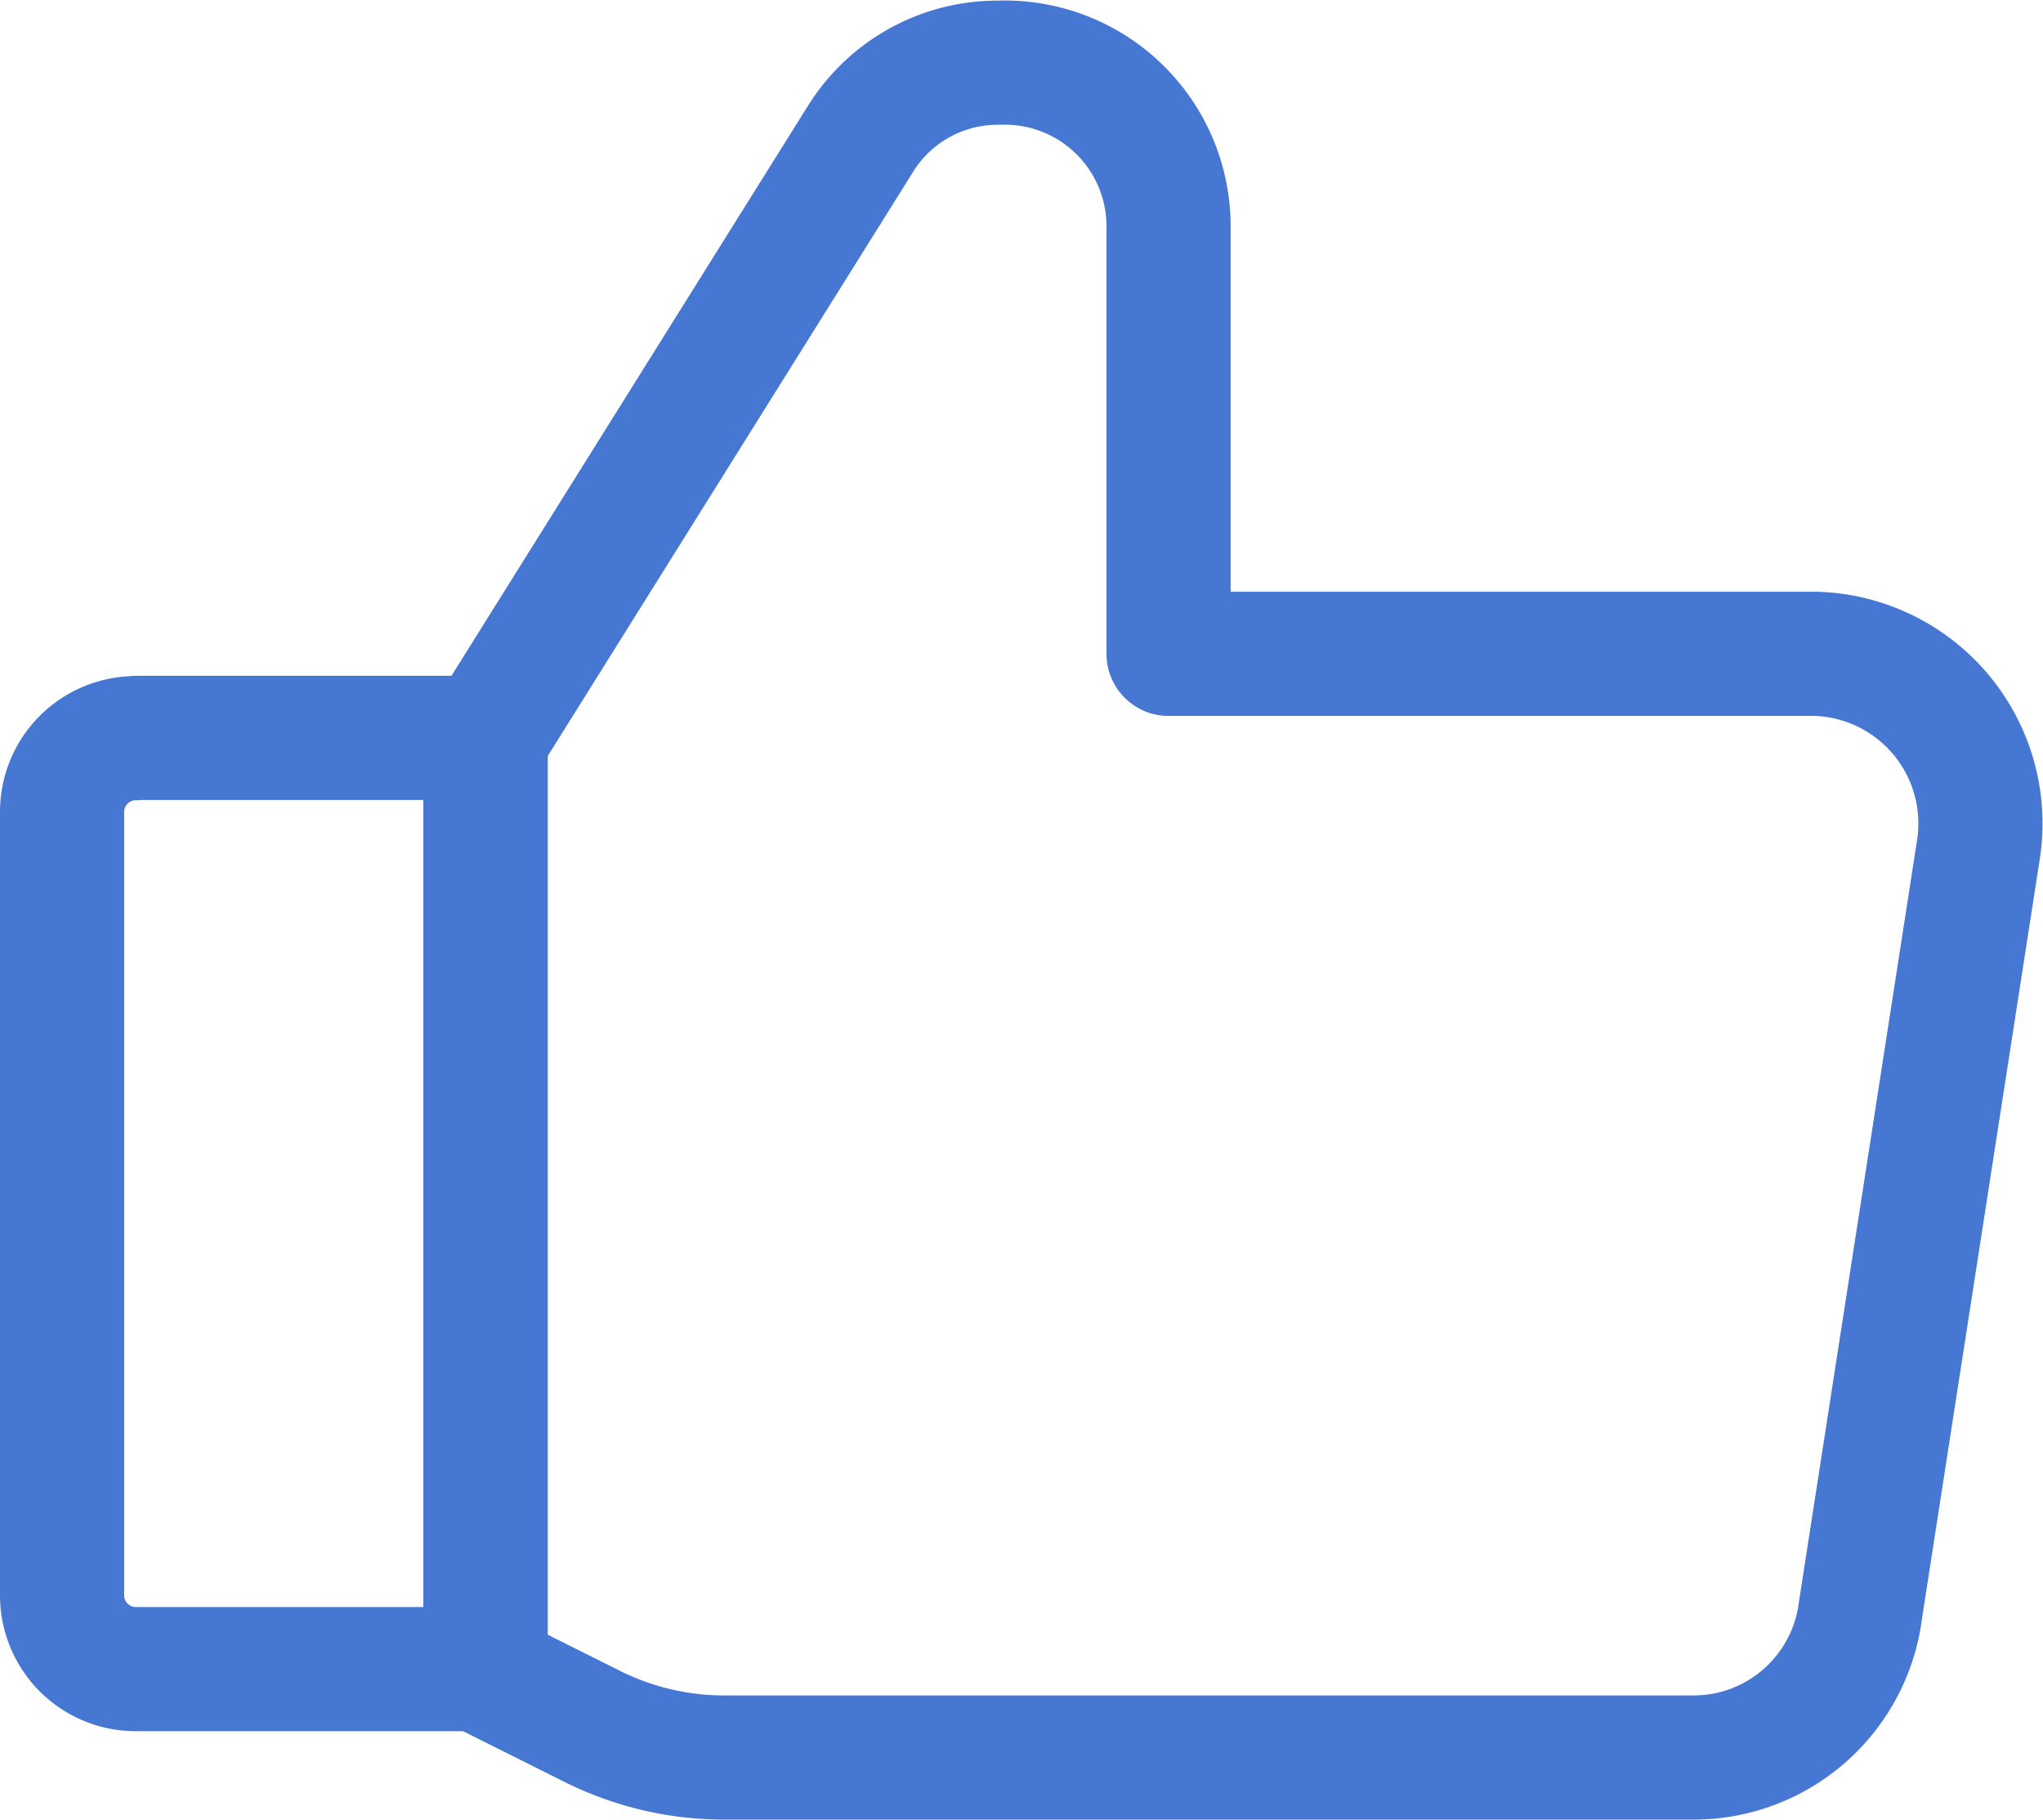 <svg xmlns="http://www.w3.org/2000/svg" width="16.455" height="14.655" viewBox="0 0 16.455 14.655">
  <g id="streamline-icon-interface-favorite-like-1_48x48" data-name="streamline-icon-interface-favorite-like-1@48x48" transform="translate(-1.214 -3.852)">
    <g id="Group_88" data-name="Group 88" transform="translate(1.714 4.352)">
      <path id="Path_353" data-name="Path 353" d="M11.554,9.8l3.018-4.825a1.3,1.3,0,0,1,1.117-.618h0A1.319,1.319,0,0,1,17.056,5.66V9.118h5.217a1.367,1.367,0,0,1,1.307,1.569l-.951,6.132a1.355,1.355,0,0,1-1.343,1.188h-7.8a2.377,2.377,0,0,1-1.07-.25l-.856-.428" transform="translate(-8.144 -4.352)" fill="none" stroke="#4677d3" stroke-linecap="round" stroke-linejoin="round" stroke-width="1"/>
      <line id="Line_15" data-name="Line 15" y2="7.499" transform="translate(3.411 5.444)" fill="none" stroke="#4677d3" stroke-linecap="round" stroke-linejoin="round" stroke-width="1"/>
      <path id="Path_354" data-name="Path 354" d="M2.308,20.057H5.125v7.5H2.308a.594.594,0,0,1-.594-.594v-6.31a.594.594,0,0,1,.594-.594Z" transform="translate(-1.714 -14.614)" fill="none" stroke="#4677d3" stroke-linecap="round" stroke-linejoin="round" stroke-width="1"/>
    </g>
  </g>
</svg>
